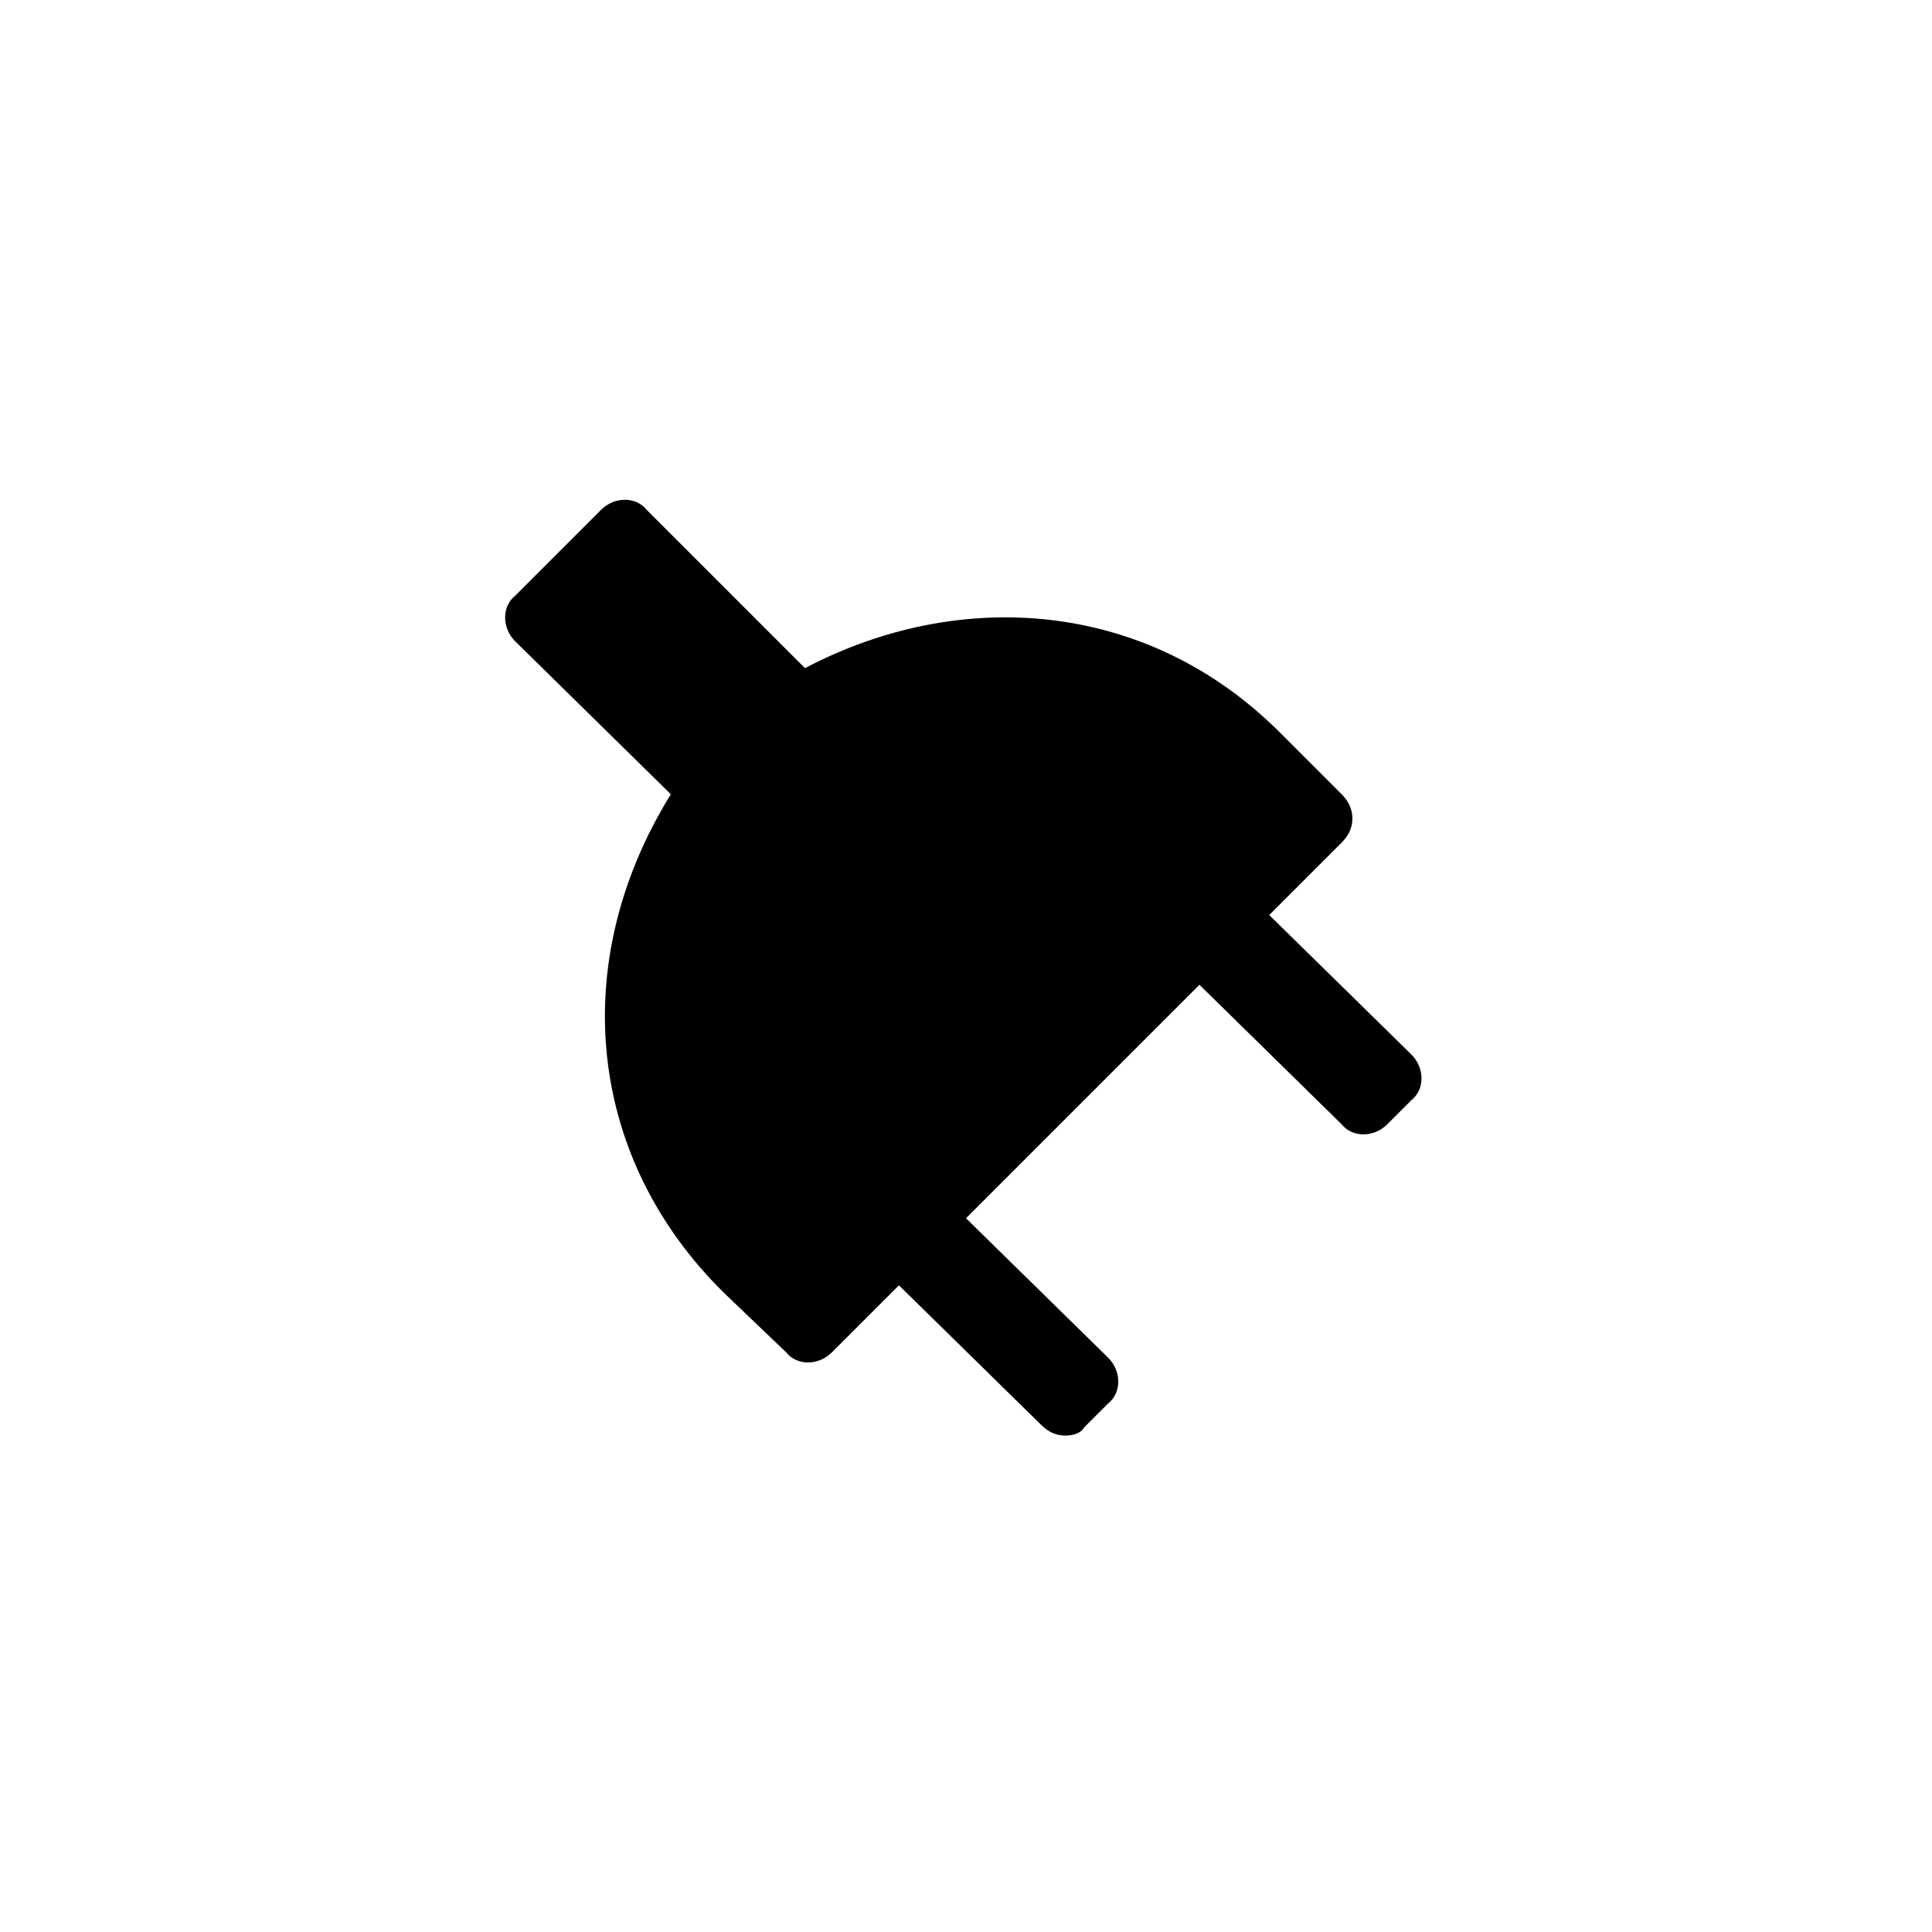 <?xml version="1.0" encoding="utf-8"?>
<!-- Generator: Adobe Illustrator 25.0.1, SVG Export Plug-In . SVG Version: 6.00 Build 0)  -->
<svg version="1.1" id="Symbol" xmlns="http://www.w3.org/2000/svg" xmlns:xlink="http://www.w3.org/1999/xlink" x="0px" y="0px"
	 viewBox="0 0 72 72" style="enable-background:new 0 0 72 72;" xml:space="preserve">
<g>
	<path d="M39.7,53.5c-0.3,0-0.6-0.1-0.9-0.4l-5.3-5.2L31,50.4c-0.5,0.5-1.3,0.5-1.7,0L27,48.2c-5.1-5-5.9-12.3-2-18.6l-5.8-5.7
		c-0.5-0.5-0.5-1.3,0-1.7l3.2-3.2c0.5-0.5,1.3-0.5,1.7,0l5.9,5.9c5.7-3,12.7-2.6,17.7,2.4l2.3,2.3c0.2,0.2,0.4,0.5,0.4,0.9
		c0,0.3-0.1,0.6-0.4,0.9l-2.7,2.7l5.3,5.2c0.5,0.5,0.5,1.3,0,1.7l-0.9,0.9c-0.5,0.5-1.3,0.5-1.7,0l-5.3-5.2l-8.7,8.7l5.3,5.2
		c0.5,0.5,0.5,1.3,0,1.7l-0.9,0.9C40.3,53.4,40,53.5,39.7,53.5z"/>
</g>
</svg>
